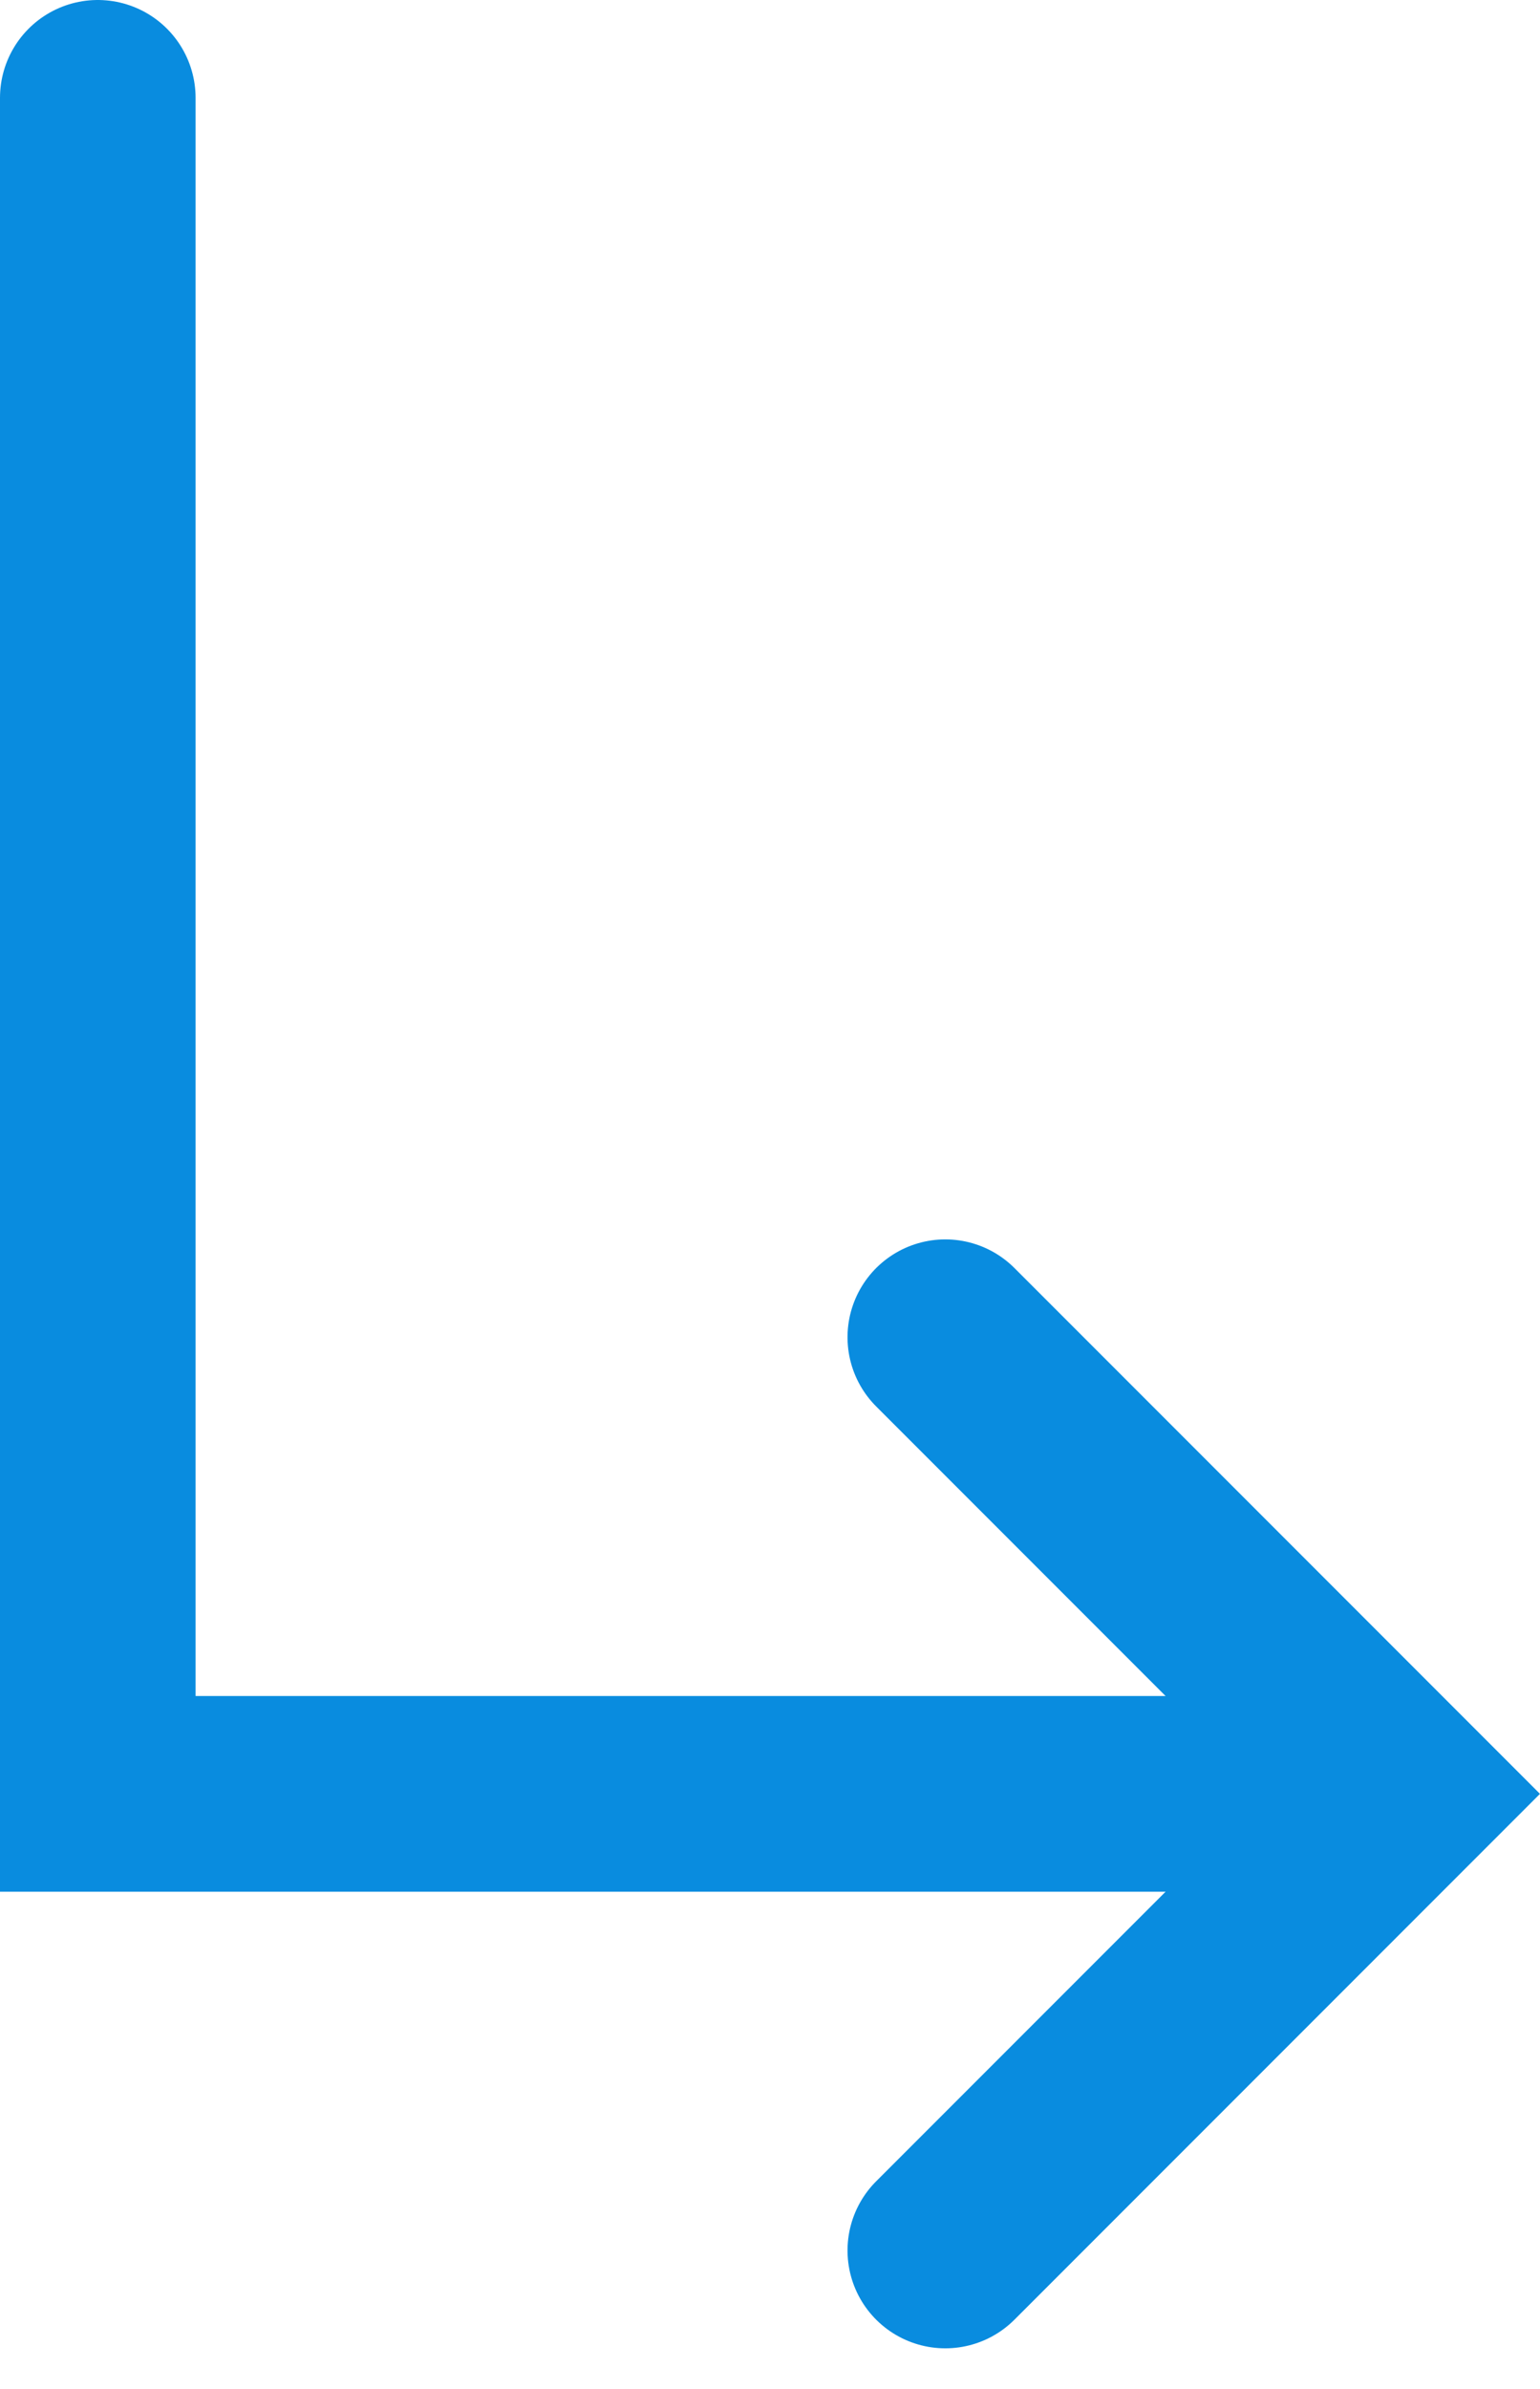 <svg xmlns="http://www.w3.org/2000/svg" width="11.811" height="18.311" viewBox="0 0 11.811 18.311">
  <g id="Icn_Answer" transform="translate(-477.25 -1095.25)">
    <path id="Path" d="M483.129,1100.459v13h9" transform="translate(-5.129 -4.459)" fill="none" stroke="#098cdf" stroke-linecap="round" stroke-width="1.5"/>
    <path id="Arrow" d="M7,0,3.5,3.5,0,0" transform="translate(484.5 1112.5) rotate(-90)" fill="none" stroke="#098cdf" stroke-linecap="round" stroke-miterlimit="10" stroke-width="1.5"/>
  </g>
</svg>
